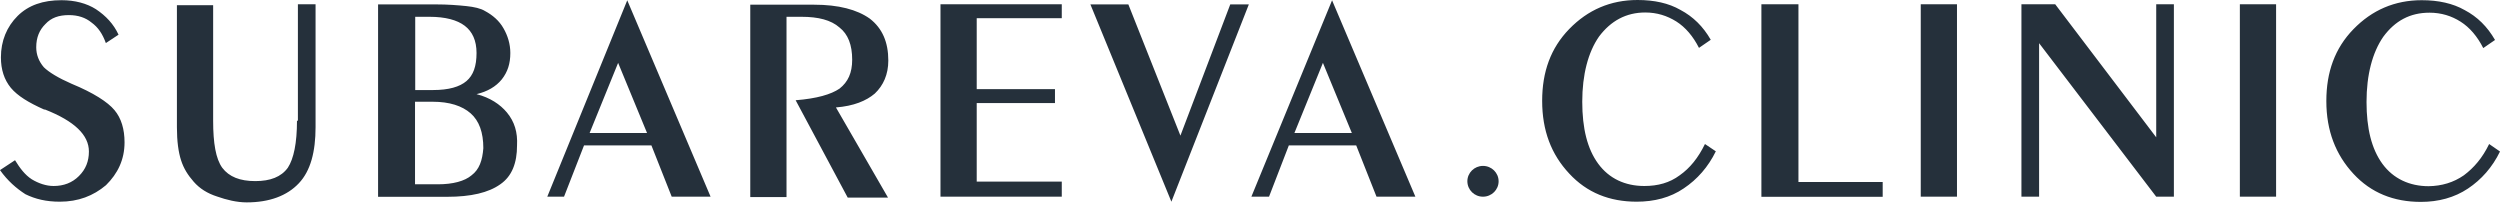 <svg width="213" height="18" viewBox="0 0 213 18" fill="none" xmlns="http://www.w3.org/2000/svg">
    <path d="M48.055 16.758H46.628L53.442 0.026L60.542 16.758H57.23L55.501 12.39H49.758L48.055 16.758ZM52.664 5.356L50.234 11.334H55.129L52.664 5.356ZM3.736 5.731C4.16 6.148 4.964 6.642 6.097 7.136C7.956 7.902 9.184 8.694 9.755 9.384C10.334 10.073 10.611 11.01 10.611 12.126C10.611 13.607 10.031 14.791 9.028 15.779C7.947 16.69 6.667 17.184 5.093 17.184C3.943 17.184 3.009 16.962 2.162 16.545C1.384 16.043 0.649 15.404 0 14.493L1.28 13.65C1.704 14.34 2.136 14.91 2.707 15.276C3.286 15.625 3.935 15.847 4.566 15.847C5.422 15.847 6.148 15.574 6.719 15.004C7.299 14.433 7.575 13.744 7.575 12.909C7.575 11.504 6.347 10.32 3.84 9.333H3.762C2.43 8.737 1.505 8.175 0.925 7.485C0.355 6.787 0.078 5.927 0.078 4.888C0.078 3.483 0.579 2.274 1.505 1.354C2.43 0.443 3.658 0.017 5.24 0.017C6.391 0.017 7.394 0.29 8.172 0.783C9.028 1.354 9.677 2.044 10.1 2.955L9.019 3.67C8.743 2.904 8.371 2.333 7.792 1.916C7.299 1.507 6.65 1.286 5.872 1.286C5.016 1.286 4.367 1.507 3.865 2.052C3.364 2.546 3.087 3.185 3.087 4.028C3.087 4.666 3.312 5.237 3.736 5.731ZM24.525 14.289C25.026 13.522 25.303 12.194 25.303 10.286H25.381V0.366H26.886V10.831C26.886 12.926 26.462 14.561 25.459 15.617C24.456 16.681 22.951 17.243 21.022 17.243C20.166 17.243 19.293 17.022 18.515 16.749C17.659 16.477 17.01 16.06 16.508 15.489C16.007 14.919 15.652 14.357 15.427 13.658C15.203 12.969 15.073 12.032 15.073 10.848V0.443H18.16V10.295C18.16 12.194 18.385 13.531 18.938 14.297C19.518 15.063 20.443 15.43 21.749 15.43C23.02 15.43 23.954 15.08 24.525 14.289ZM43.186 9.58C42.607 8.89 41.76 8.319 40.601 8.021C41.526 7.8 42.252 7.383 42.754 6.761C43.255 6.122 43.48 5.424 43.48 4.513C43.48 3.747 43.255 3.031 42.901 2.418C42.546 1.78 41.976 1.286 41.318 0.937C40.964 0.715 40.393 0.588 39.736 0.519C39.01 0.443 38.153 0.375 37.15 0.375H32.212V16.767H38.11C40.116 16.767 41.621 16.417 42.624 15.702C43.627 15.012 44.051 13.871 44.051 12.398C44.112 11.283 43.843 10.371 43.186 9.58ZM35.36 1.431H36.588C37.946 1.431 38.949 1.703 39.597 2.197C40.246 2.691 40.601 3.457 40.601 4.513C40.601 5.646 40.324 6.412 39.745 6.906C39.165 7.4 38.24 7.672 36.882 7.672H35.377V1.431H35.36ZM40.177 14.936C39.597 15.43 38.594 15.702 37.315 15.702H35.36V8.668H36.865C38.292 8.668 39.373 9.018 40.099 9.656C40.825 10.295 41.18 11.283 41.18 12.62C41.102 13.675 40.834 14.442 40.177 14.936ZM74.534 7.97C75.26 7.281 75.684 6.344 75.684 5.16C75.684 3.602 75.183 2.418 74.102 1.584C73.021 0.817 71.447 0.4 69.363 0.4H63.923V16.792H67.011V1.431H68.29C69.717 1.431 70.798 1.703 71.525 2.342C72.251 2.912 72.606 3.823 72.606 5.084C72.606 6.216 72.251 6.982 71.525 7.553C70.798 8.047 69.596 8.396 67.789 8.541L72.225 16.835H75.658L71.222 9.154C72.735 9.035 73.808 8.592 74.534 7.97ZM90.463 16.758H80.129V0.366H90.463V1.55H83.216V7.596H89.884V8.779H83.216V15.472H90.463V16.758ZM100.572 11.555L96.136 0.375H92.902L99.802 17.184L106.401 0.375H104.818L100.572 11.555ZM108.121 16.758H106.617L113.492 0.026L120.591 16.758H117.279L115.55 12.39H109.808L108.121 16.758ZM112.713 5.356L110.283 11.334H115.178L112.713 5.356ZM145.263 12.27C144.684 13.454 143.983 14.323 143.11 14.936C142.254 15.574 141.251 15.847 140.1 15.847C138.449 15.847 137.091 15.208 136.166 13.948C135.24 12.688 134.808 10.934 134.808 8.668C134.808 6.352 135.31 4.445 136.235 3.117C137.238 1.78 138.544 1.064 140.17 1.064C141.173 1.064 142.029 1.337 142.824 1.831C143.603 2.325 144.251 3.091 144.753 4.079L145.756 3.389C145.107 2.257 144.251 1.414 143.17 0.843C142.176 0.272 140.948 0 139.521 0C137.212 0 135.284 0.843 133.701 2.469C132.119 4.096 131.392 6.122 131.392 8.592C131.392 11.138 132.171 13.156 133.701 14.791C135.206 16.417 137.134 17.184 139.443 17.184C140.948 17.184 142.306 16.835 143.456 16.051C144.606 15.285 145.54 14.22 146.188 12.892L145.263 12.27ZM153.236 15.506H160.405V16.767H150.071V0.366H153.228V15.506H153.236ZM166.735 0.366H163.648V16.758H166.735V0.366ZM175.106 0.366L183.71 11.7V0.366H185.215V16.758H183.71L173.731 3.679V16.758H172.226V0.366H175.106ZM193.923 0.366H190.836V16.758H193.923V0.366ZM209.921 14.936C210.778 14.297 211.504 13.454 212.075 12.27L213 12.909C212.351 14.246 211.417 15.302 210.267 16.068C209.117 16.835 207.76 17.201 206.255 17.201C203.946 17.201 202.017 16.434 200.513 14.808C199.008 13.182 198.204 11.155 198.204 8.609C198.204 6.139 198.93 4.113 200.513 2.486C202.095 0.86 204.024 0.017 206.333 0.017C207.76 0.017 208.987 0.29 209.991 0.86C211.072 1.431 211.919 2.265 212.576 3.406L211.573 4.096C211.072 3.108 210.423 2.342 209.645 1.848C208.866 1.354 207.993 1.081 206.99 1.081C205.338 1.081 204.058 1.771 203.055 3.134C202.13 4.47 201.628 6.369 201.628 8.686C201.628 10.934 202.052 12.688 202.986 13.965C203.911 15.225 205.295 15.864 206.921 15.864C208.036 15.847 209.039 15.549 209.921 14.936Z" fill="#25303B"/>
    <path d="M126.35 16.758C127.085 16.758 127.682 16.17 127.682 15.447C127.682 14.723 127.085 14.135 126.35 14.135C125.615 14.135 125.019 14.723 125.019 15.447C125.027 16.179 125.615 16.758 126.35 16.758Z" fill="#25303B"/>
</svg>
